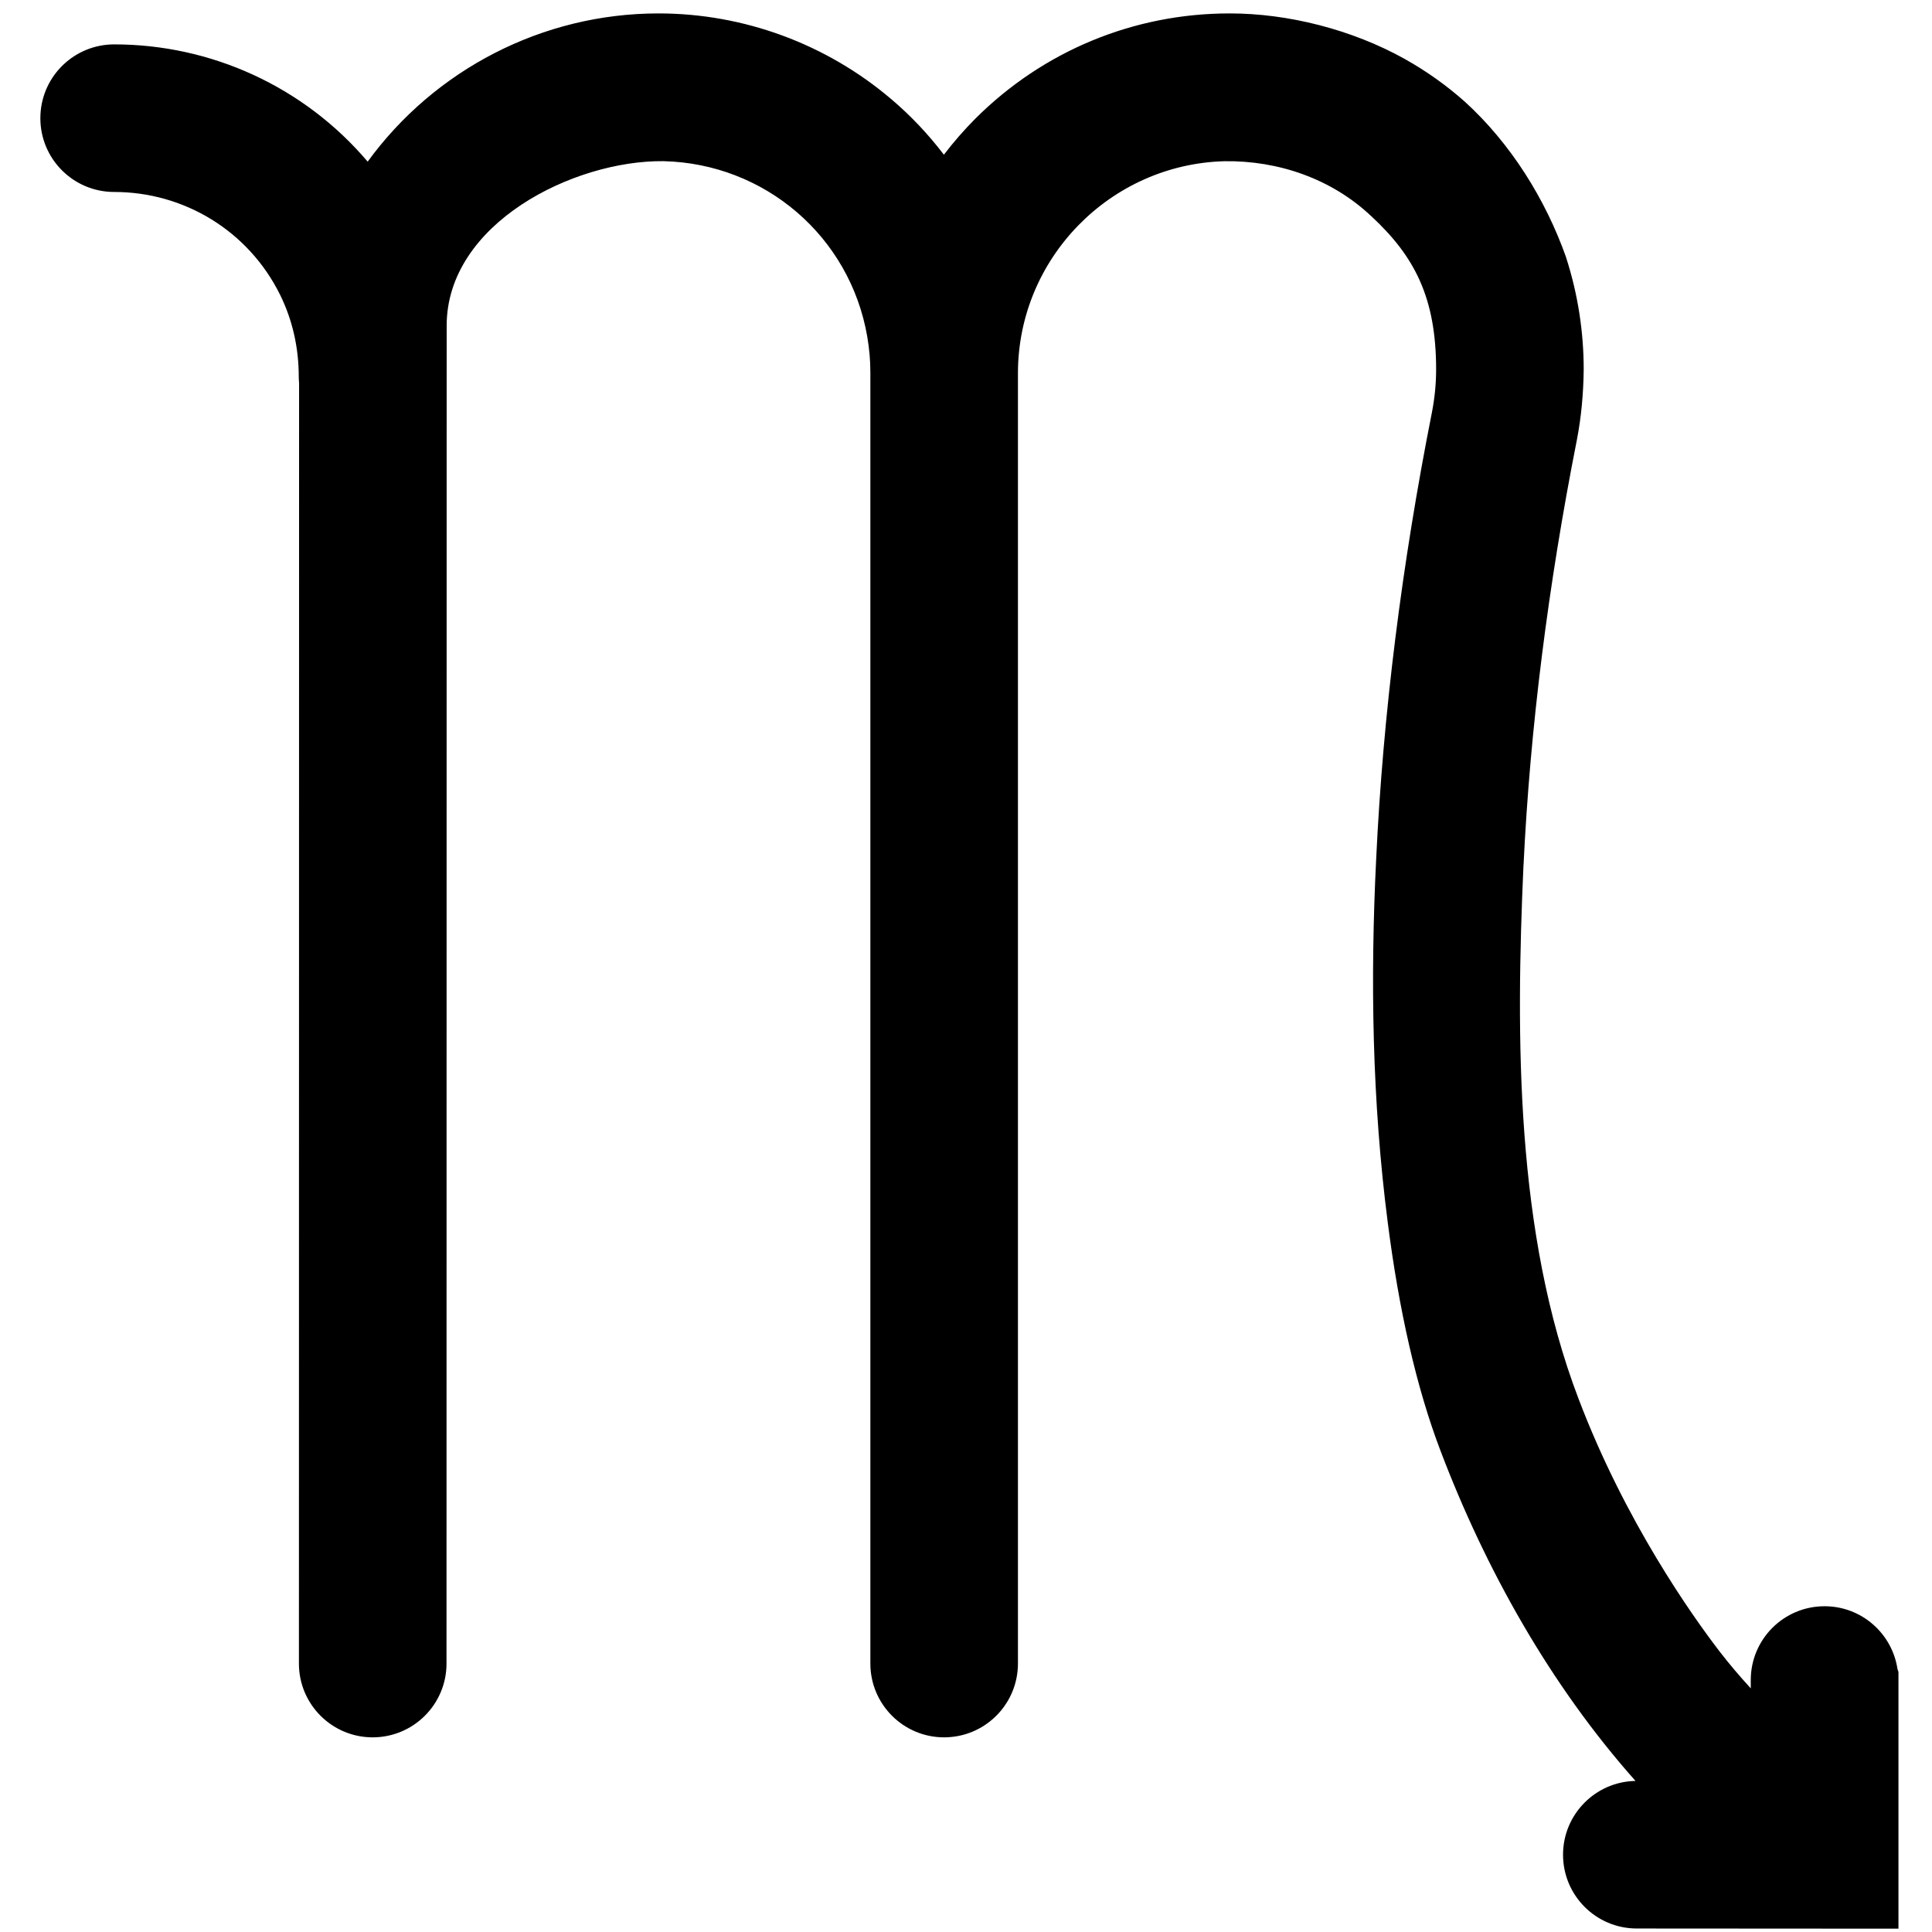<svg width="36" height="36" viewBox="0 0 36 36" fill="none" xmlns="http://www.w3.org/2000/svg">
<path fill-rule="evenodd" clip-rule="evenodd" d="M22.918 0.25C23.992 0.25 25.189 0.546 26.187 1.105L26.186 1.105C26.584 1.328 26.955 1.593 27.293 1.893C28.148 2.671 28.799 3.711 29.184 4.801L29.184 4.804C29.401 5.479 29.51 6.18 29.51 6.885C29.505 7.328 29.466 7.767 29.382 8.202L29.381 8.204L29.381 8.206C28.845 10.92 28.511 13.581 28.389 16.118L28.388 16.118C28.244 19.332 28.239 22.982 29.409 26.051L29.41 26.054C30.279 28.349 31.541 30.12 32.04 30.77C32.224 31.009 32.419 31.237 32.623 31.46V31.305C32.623 30.545 33.238 29.93 33.998 29.93C34.688 29.93 35.258 30.438 35.357 31.101L35.375 31.155C35.375 32.923 35.375 34.728 35.375 35.938C33.75 35.938 32.125 35.935 30.5 35.935C29.74 35.935 29.125 35.32 29.125 34.56C29.125 33.809 29.727 33.199 30.475 33.185C28.891 31.403 27.682 29.247 26.84 27.029C26.391 25.849 26.067 24.411 25.858 22.774C25.568 20.526 25.531 18.247 25.644 15.985C25.771 13.313 26.12 10.517 26.684 7.673C26.734 7.413 26.76 7.148 26.76 6.885C26.76 5.55 26.36 4.778 25.557 4.033L25.554 4.03L25.55 4.027C24.816 3.332 23.819 2.989 22.815 3.004C20.69 3.062 18.971 4.812 18.968 6.949V30.998C18.967 31.734 18.39 32.334 17.663 32.371L17.593 32.373C16.833 32.373 16.218 31.757 16.218 30.998V6.948C16.218 6.701 16.199 6.51 16.16 6.272C15.838 4.406 14.251 3.046 12.36 3.003C10.691 2.986 8.323 4.162 8.323 6.07C8.323 14.379 8.32 22.689 8.32 30.998C8.32 31.757 7.705 32.372 6.945 32.373C6.185 32.373 5.57 31.757 5.57 30.998C5.57 23.044 5.573 15.089 5.573 7.135C5.57 7.102 5.567 7.064 5.567 7.022C5.567 6.477 5.45 5.962 5.219 5.493C4.627 4.298 3.428 3.577 2.127 3.577C1.368 3.577 0.752 2.962 0.752 2.202L0.754 2.131C0.791 1.405 1.391 0.828 2.127 0.827C3.93 0.827 5.662 1.611 6.851 3.012C8.096 1.302 10.103 0.25 12.27 0.25C13.855 0.25 15.394 0.817 16.601 1.842C16.97 2.154 17.3 2.504 17.588 2.883C17.767 2.648 17.963 2.423 18.175 2.21L18.176 2.209C19.441 0.948 21.125 0.25 22.913 0.25H22.918ZM22.938 1.251C22.932 1.251 22.926 1.25 22.92 1.25H22.918C22.924 1.25 22.931 1.251 22.938 1.251Z" fill="black"/>
</svg>
